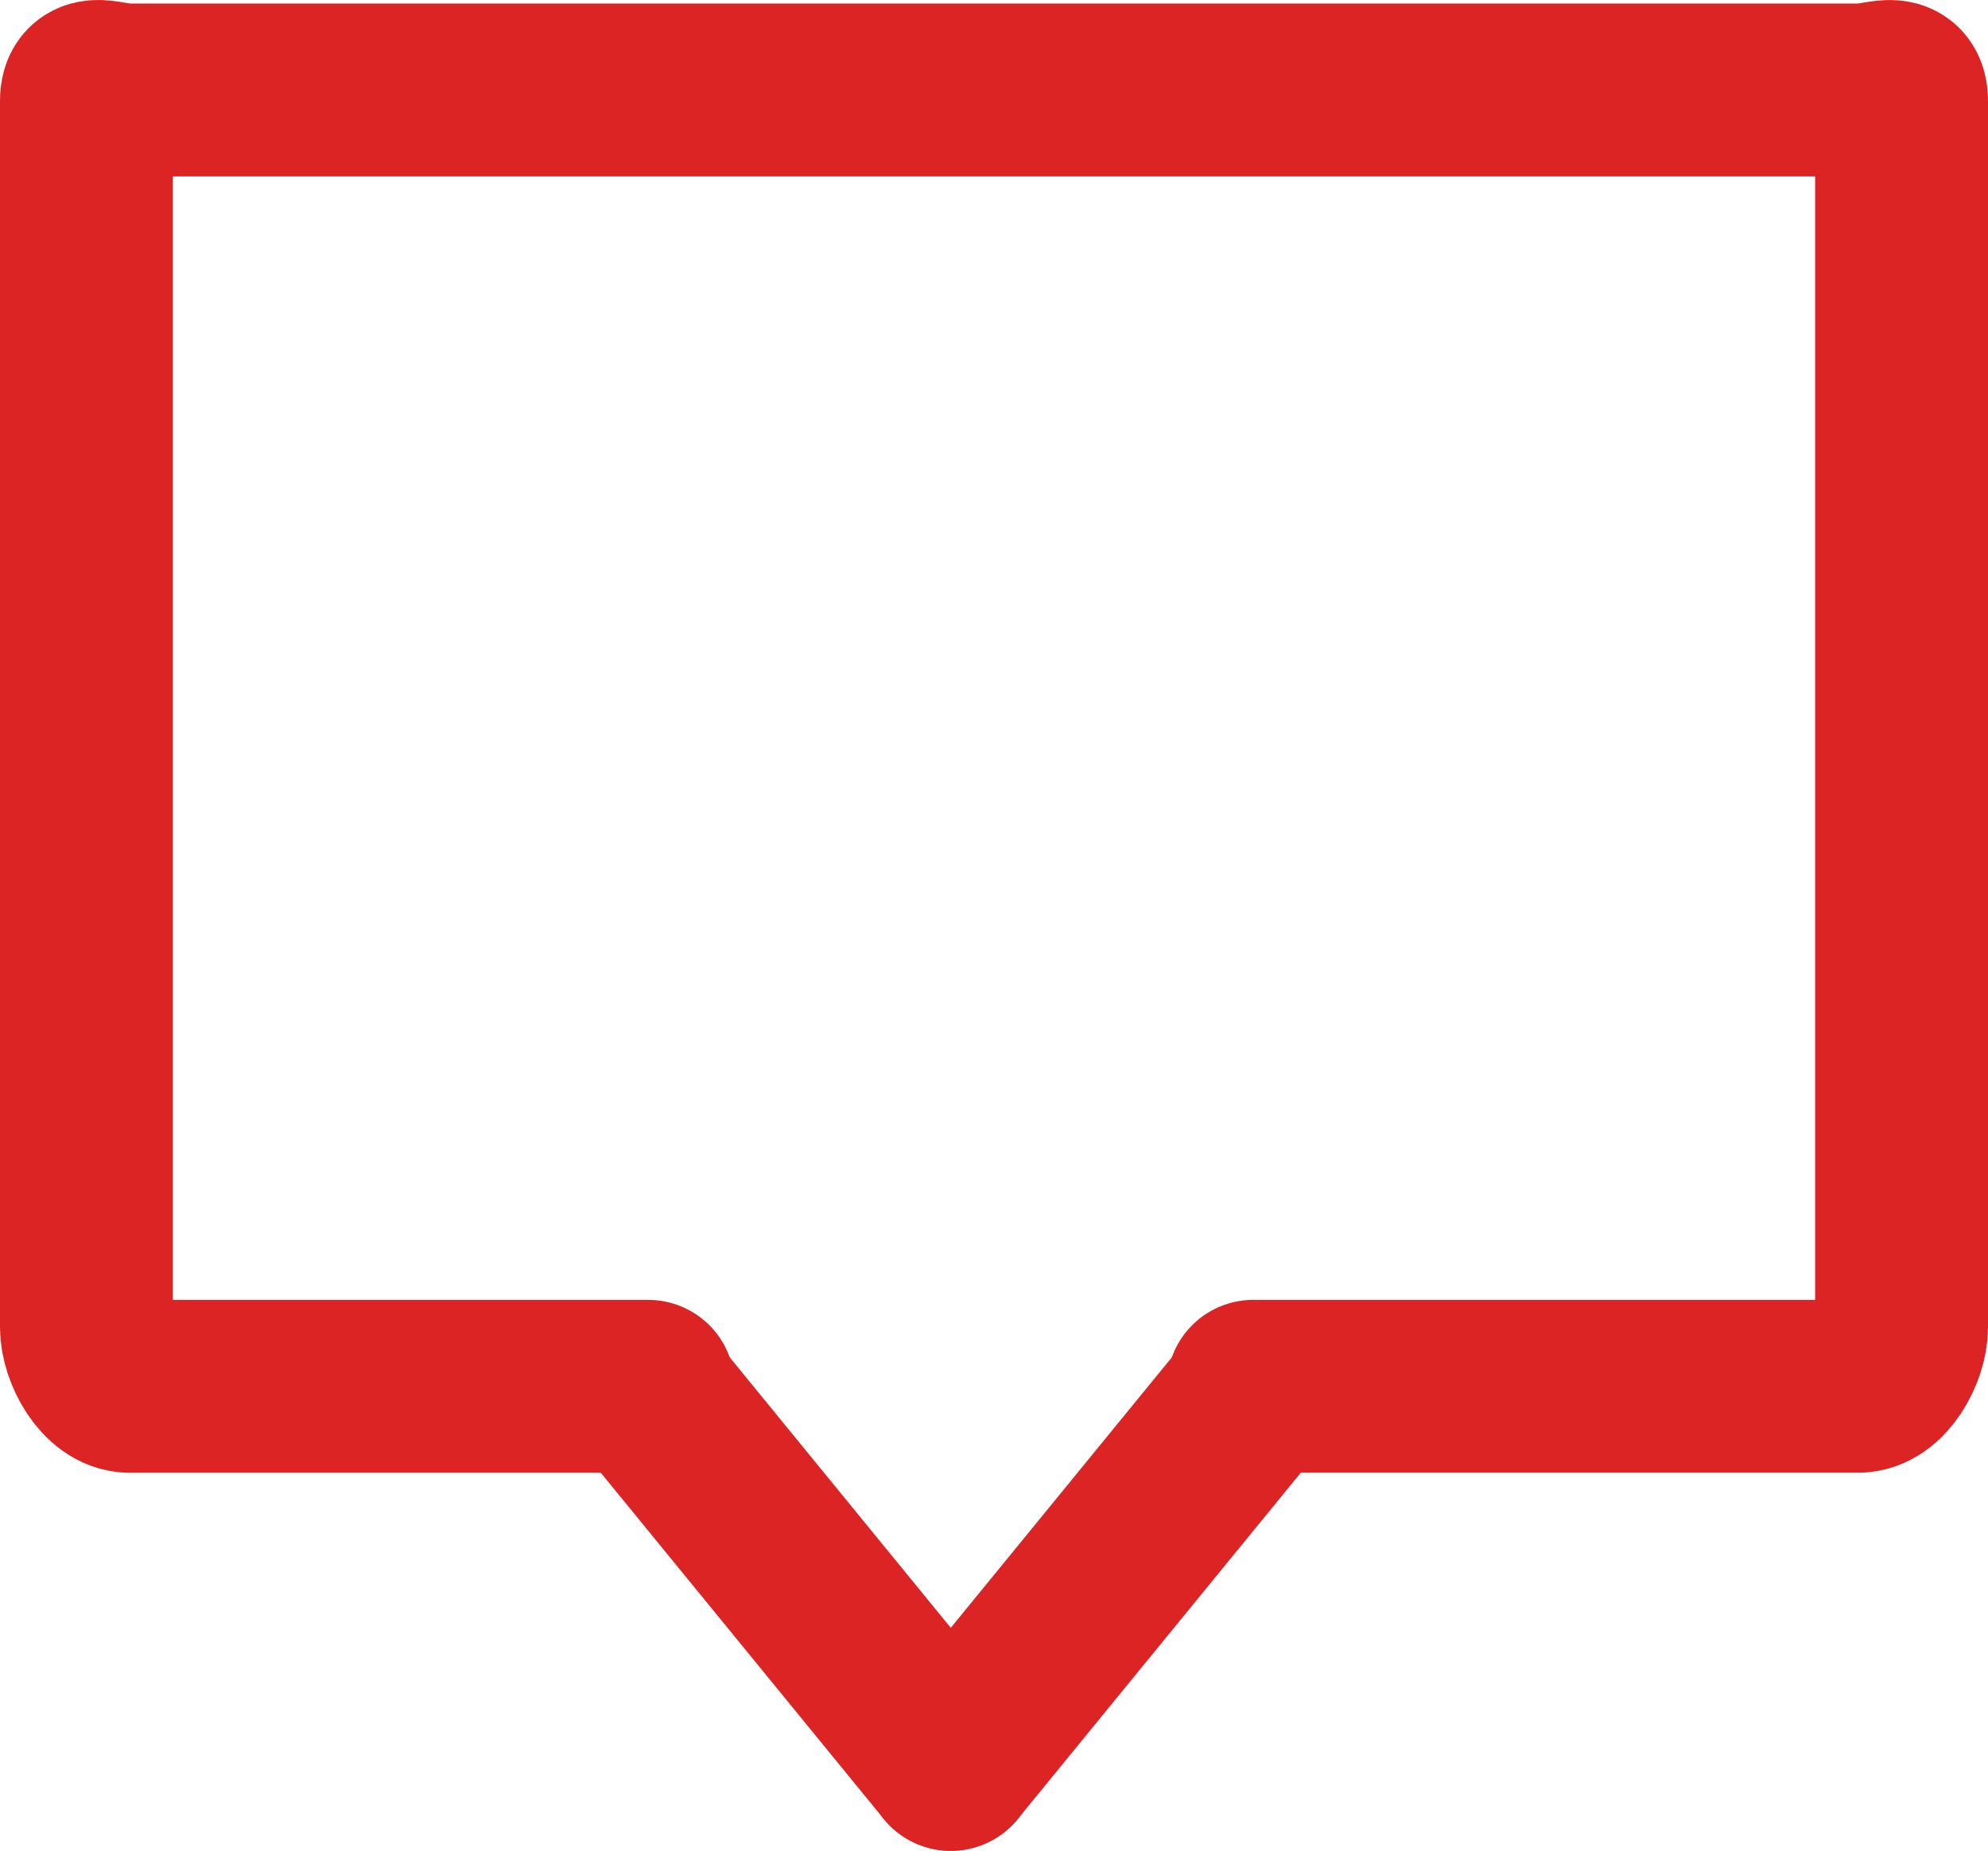 <?xml version="1.0" encoding="utf-8"?>
<!-- Generator: Adobe Illustrator 19.2.1, SVG Export Plug-In . SVG Version: 6.00 Build 0)  -->
<!DOCTYPE svg PUBLIC "-//W3C//DTD SVG 1.1//EN" "http://www.w3.org/Graphics/SVG/1.1/DTD/svg11.dtd">
<svg version="1.1" id="icons" xmlns="http://www.w3.org/2000/svg" xmlns:xlink="http://www.w3.org/1999/xlink" x="0px" y="0px"
	 width="46px" height="42.831px" viewBox="0 0 46 42.831" enable-background="new 0 0 46 42.831" xml:space="preserve">
<g id="Icon_36_">
	<path fill="none" stroke="#DC2424" stroke-width="4" stroke-linecap="round" stroke-linejoin="round" stroke-miterlimit="10" d="
		M15,32.082H3c-0.552,0-1-0.811-1-1.37V2.339c0-0.56,0.448-0.257,1-0.257h40c0.552,0,1-0.302,1,0.257v28.372
		c0,0.56-0.448,1.37-1,1.37H29"/>
	
		<line fill="none" stroke="#DC2424" stroke-width="4" stroke-linecap="round" stroke-linejoin="round" stroke-miterlimit="10" x1="22" y1="40.831" x2="28.625" y2="32.724"/>
	
		<line fill="none" stroke="#DC2424" stroke-width="4" stroke-linecap="round" stroke-linejoin="round" stroke-miterlimit="10" x1="22" y1="40.831" x2="15.375" y2="32.724"/>
</g>
</svg>

